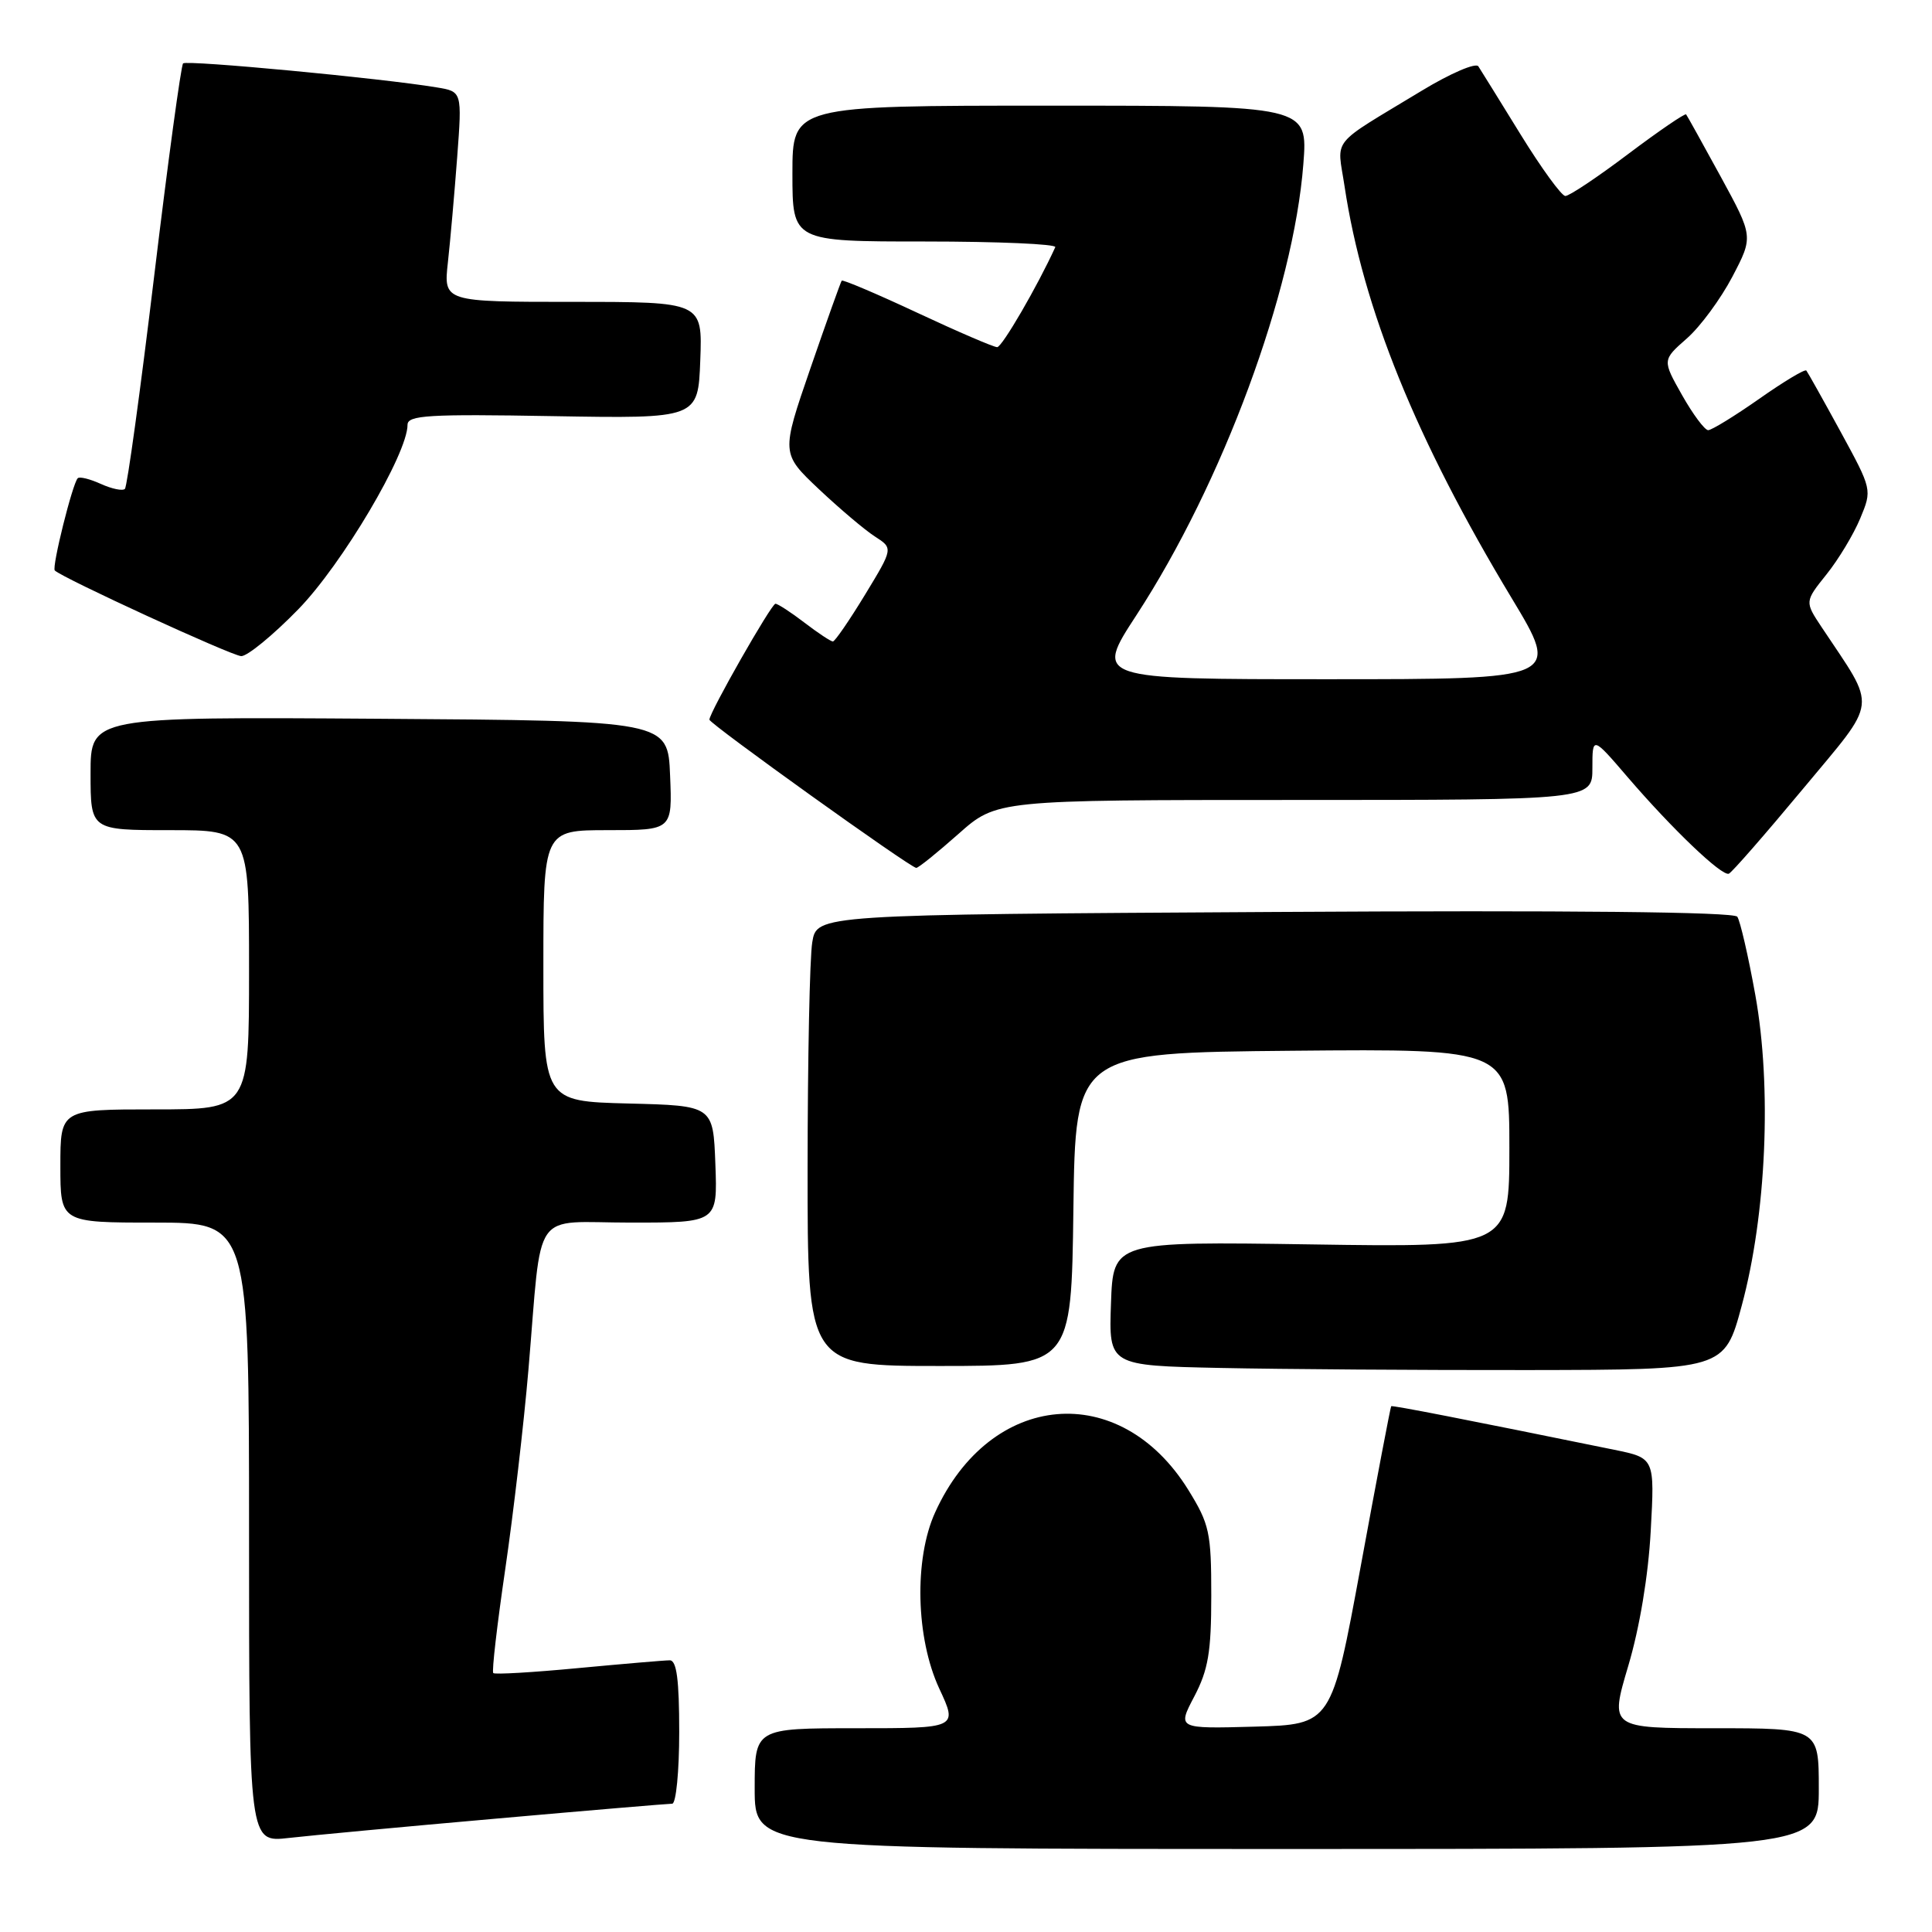 <?xml version="1.0" encoding="UTF-8" standalone="no"?>
<!DOCTYPE svg PUBLIC "-//W3C//DTD SVG 1.1//EN" "http://www.w3.org/Graphics/SVG/1.1/DTD/svg11.dtd" >
<svg xmlns="http://www.w3.org/2000/svg" xmlns:xlink="http://www.w3.org/1999/xlink" version="1.1" viewBox="0 0 256 256">
 <g >
 <path fill="currentColor"
d=" M 241.00 237.00 C 241.00 229.00 241.00 229.00 227.15 229.00 C 213.30 229.00 213.30 229.00 215.75 220.75 C 217.26 215.68 218.41 208.78 218.73 202.85 C 219.26 193.20 219.26 193.20 213.88 192.10 C 194.09 188.06 184.48 186.19 184.34 186.33 C 184.25 186.42 182.43 195.95 180.31 207.50 C 176.44 228.50 176.44 228.50 166.22 228.79 C 156.00 229.07 156.00 229.07 158.25 224.79 C 160.10 221.25 160.50 218.90 160.50 211.42 C 160.50 203.06 160.26 201.96 157.47 197.44 C 148.41 182.79 131.22 184.30 123.91 200.40 C 121.10 206.58 121.35 217.06 124.46 223.75 C 126.91 229.00 126.91 229.00 113.45 229.00 C 100.00 229.00 100.00 229.00 100.00 237.00 C 100.00 245.00 100.00 245.00 170.50 245.00 C 241.00 245.00 241.00 245.00 241.00 237.00 Z  M 65.82 240.97 C 78.09 239.88 88.56 239.00 89.07 239.00 C 89.58 239.00 90.00 234.72 90.00 229.50 C 90.00 222.57 89.66 220.00 88.75 220.00 C 88.06 220.00 82.60 220.47 76.62 221.03 C 70.63 221.60 65.56 221.90 65.36 221.69 C 65.15 221.48 65.87 215.28 66.95 207.91 C 68.03 200.53 69.41 188.65 70.02 181.50 C 71.88 159.67 70.26 162.00 83.59 162.00 C 95.08 162.00 95.08 162.00 94.79 154.25 C 94.50 146.50 94.50 146.50 83.25 146.22 C 72.00 145.93 72.00 145.93 72.00 127.97 C 72.00 110.00 72.00 110.00 80.54 110.00 C 89.09 110.00 89.09 110.00 88.79 102.75 C 88.50 95.50 88.50 95.50 50.25 95.24 C 12.00 94.98 12.00 94.98 12.00 102.49 C 12.00 110.00 12.00 110.00 22.50 110.00 C 33.00 110.00 33.00 110.00 33.00 128.50 C 33.00 147.00 33.00 147.00 20.50 147.00 C 8.00 147.00 8.00 147.00 8.00 154.50 C 8.00 162.00 8.00 162.00 20.50 162.00 C 33.00 162.00 33.00 162.00 33.00 203.07 C 33.00 244.14 33.00 244.14 38.25 243.54 C 41.14 243.21 53.54 242.05 65.82 240.97 Z  M 230.79 173.00 C 234.05 160.93 234.79 144.06 232.59 131.85 C 231.66 126.68 230.58 122.01 230.20 121.47 C 229.75 120.83 207.89 120.61 168.87 120.84 C 108.23 121.19 108.23 121.19 107.63 124.85 C 107.29 126.86 107.02 140.31 107.01 154.75 C 107.00 181.00 107.00 181.00 124.48 181.00 C 141.96 181.00 141.96 181.00 142.23 160.25 C 142.50 139.50 142.50 139.50 171.25 139.23 C 200.00 138.97 200.00 138.97 200.00 152.13 C 200.00 165.29 200.00 165.29 173.75 164.89 C 147.50 164.50 147.50 164.50 147.21 172.72 C 146.92 180.95 146.92 180.95 161.71 181.26 C 169.84 181.43 188.20 181.56 202.50 181.54 C 228.50 181.50 228.50 181.50 230.79 173.00 Z  M 238.87 104.57 C 248.97 92.41 248.76 94.22 241.38 83.11 C 239.13 79.72 239.13 79.72 242.02 76.11 C 243.61 74.13 245.62 70.79 246.49 68.69 C 248.07 64.89 248.07 64.88 243.88 57.19 C 241.57 52.96 239.53 49.32 239.35 49.10 C 239.17 48.87 236.36 50.56 233.10 52.85 C 229.85 55.13 226.80 57.00 226.34 57.00 C 225.88 56.99 224.32 54.90 222.88 52.35 C 220.26 47.71 220.26 47.71 223.50 44.86 C 225.29 43.30 228.00 39.61 229.54 36.68 C 232.33 31.35 232.33 31.35 228.01 23.42 C 225.63 19.07 223.57 15.35 223.42 15.16 C 223.28 14.98 219.82 17.34 215.74 20.41 C 211.66 23.49 207.91 25.99 207.41 25.97 C 206.91 25.95 204.25 22.30 201.50 17.84 C 198.75 13.38 196.23 9.31 195.89 8.79 C 195.56 8.27 192.18 9.72 188.39 12.02 C 176.04 19.50 177.17 18.10 178.16 24.68 C 180.60 40.89 187.64 58.25 200.30 79.25 C 206.78 90.00 206.78 90.00 175.91 90.00 C 145.04 90.00 145.04 90.00 150.59 81.50 C 162.00 63.99 171.40 38.59 172.70 21.75 C 173.30 14.00 173.30 14.00 139.15 14.00 C 105.00 14.00 105.00 14.00 105.00 23.00 C 105.00 32.00 105.00 32.00 122.58 32.00 C 132.25 32.00 140.01 32.34 139.83 32.75 C 137.49 37.89 132.78 46.00 132.13 46.00 C 131.67 46.00 126.90 43.95 121.54 41.44 C 116.17 38.93 111.67 37.02 111.53 37.19 C 111.40 37.36 109.53 42.58 107.39 48.79 C 103.50 60.08 103.50 60.08 108.50 64.81 C 111.25 67.40 114.59 70.23 115.93 71.09 C 118.36 72.65 118.36 72.65 114.61 78.82 C 112.54 82.22 110.63 85.00 110.36 85.00 C 110.09 85.00 108.39 83.88 106.59 82.50 C 104.79 81.12 103.06 80.00 102.75 80.00 C 102.21 80.00 94.00 94.41 94.00 95.36 C 94.00 95.90 120.65 115.00 121.41 115.00 C 121.70 115.00 124.21 112.97 127.00 110.50 C 132.07 106.00 132.07 106.00 171.53 106.00 C 211.00 106.00 211.00 106.00 211.00 101.77 C 211.00 97.53 211.00 97.53 215.71 103.02 C 221.61 109.88 228.15 116.13 229.08 115.77 C 229.47 115.62 233.87 110.58 238.87 104.57 Z  M 39.53 80.73 C 45.32 74.79 54.00 60.14 54.00 56.29 C 54.00 55.02 56.76 54.85 73.25 55.14 C 92.50 55.47 92.50 55.47 92.79 47.74 C 93.08 40.00 93.08 40.00 75.93 40.00 C 58.77 40.00 58.77 40.00 59.35 34.75 C 59.67 31.86 60.22 25.59 60.58 20.82 C 61.23 12.13 61.23 12.13 57.86 11.58 C 50.62 10.37 24.74 7.93 24.26 8.40 C 23.99 8.68 22.26 21.35 20.43 36.57 C 18.60 51.79 16.85 64.48 16.55 64.78 C 16.25 65.08 14.82 64.78 13.38 64.13 C 11.93 63.47 10.54 63.12 10.30 63.37 C 9.61 64.06 6.84 75.17 7.26 75.59 C 8.25 76.58 30.68 86.89 31.96 86.94 C 32.76 86.97 36.17 84.18 39.53 80.73 Z "/>
</g>
</svg>